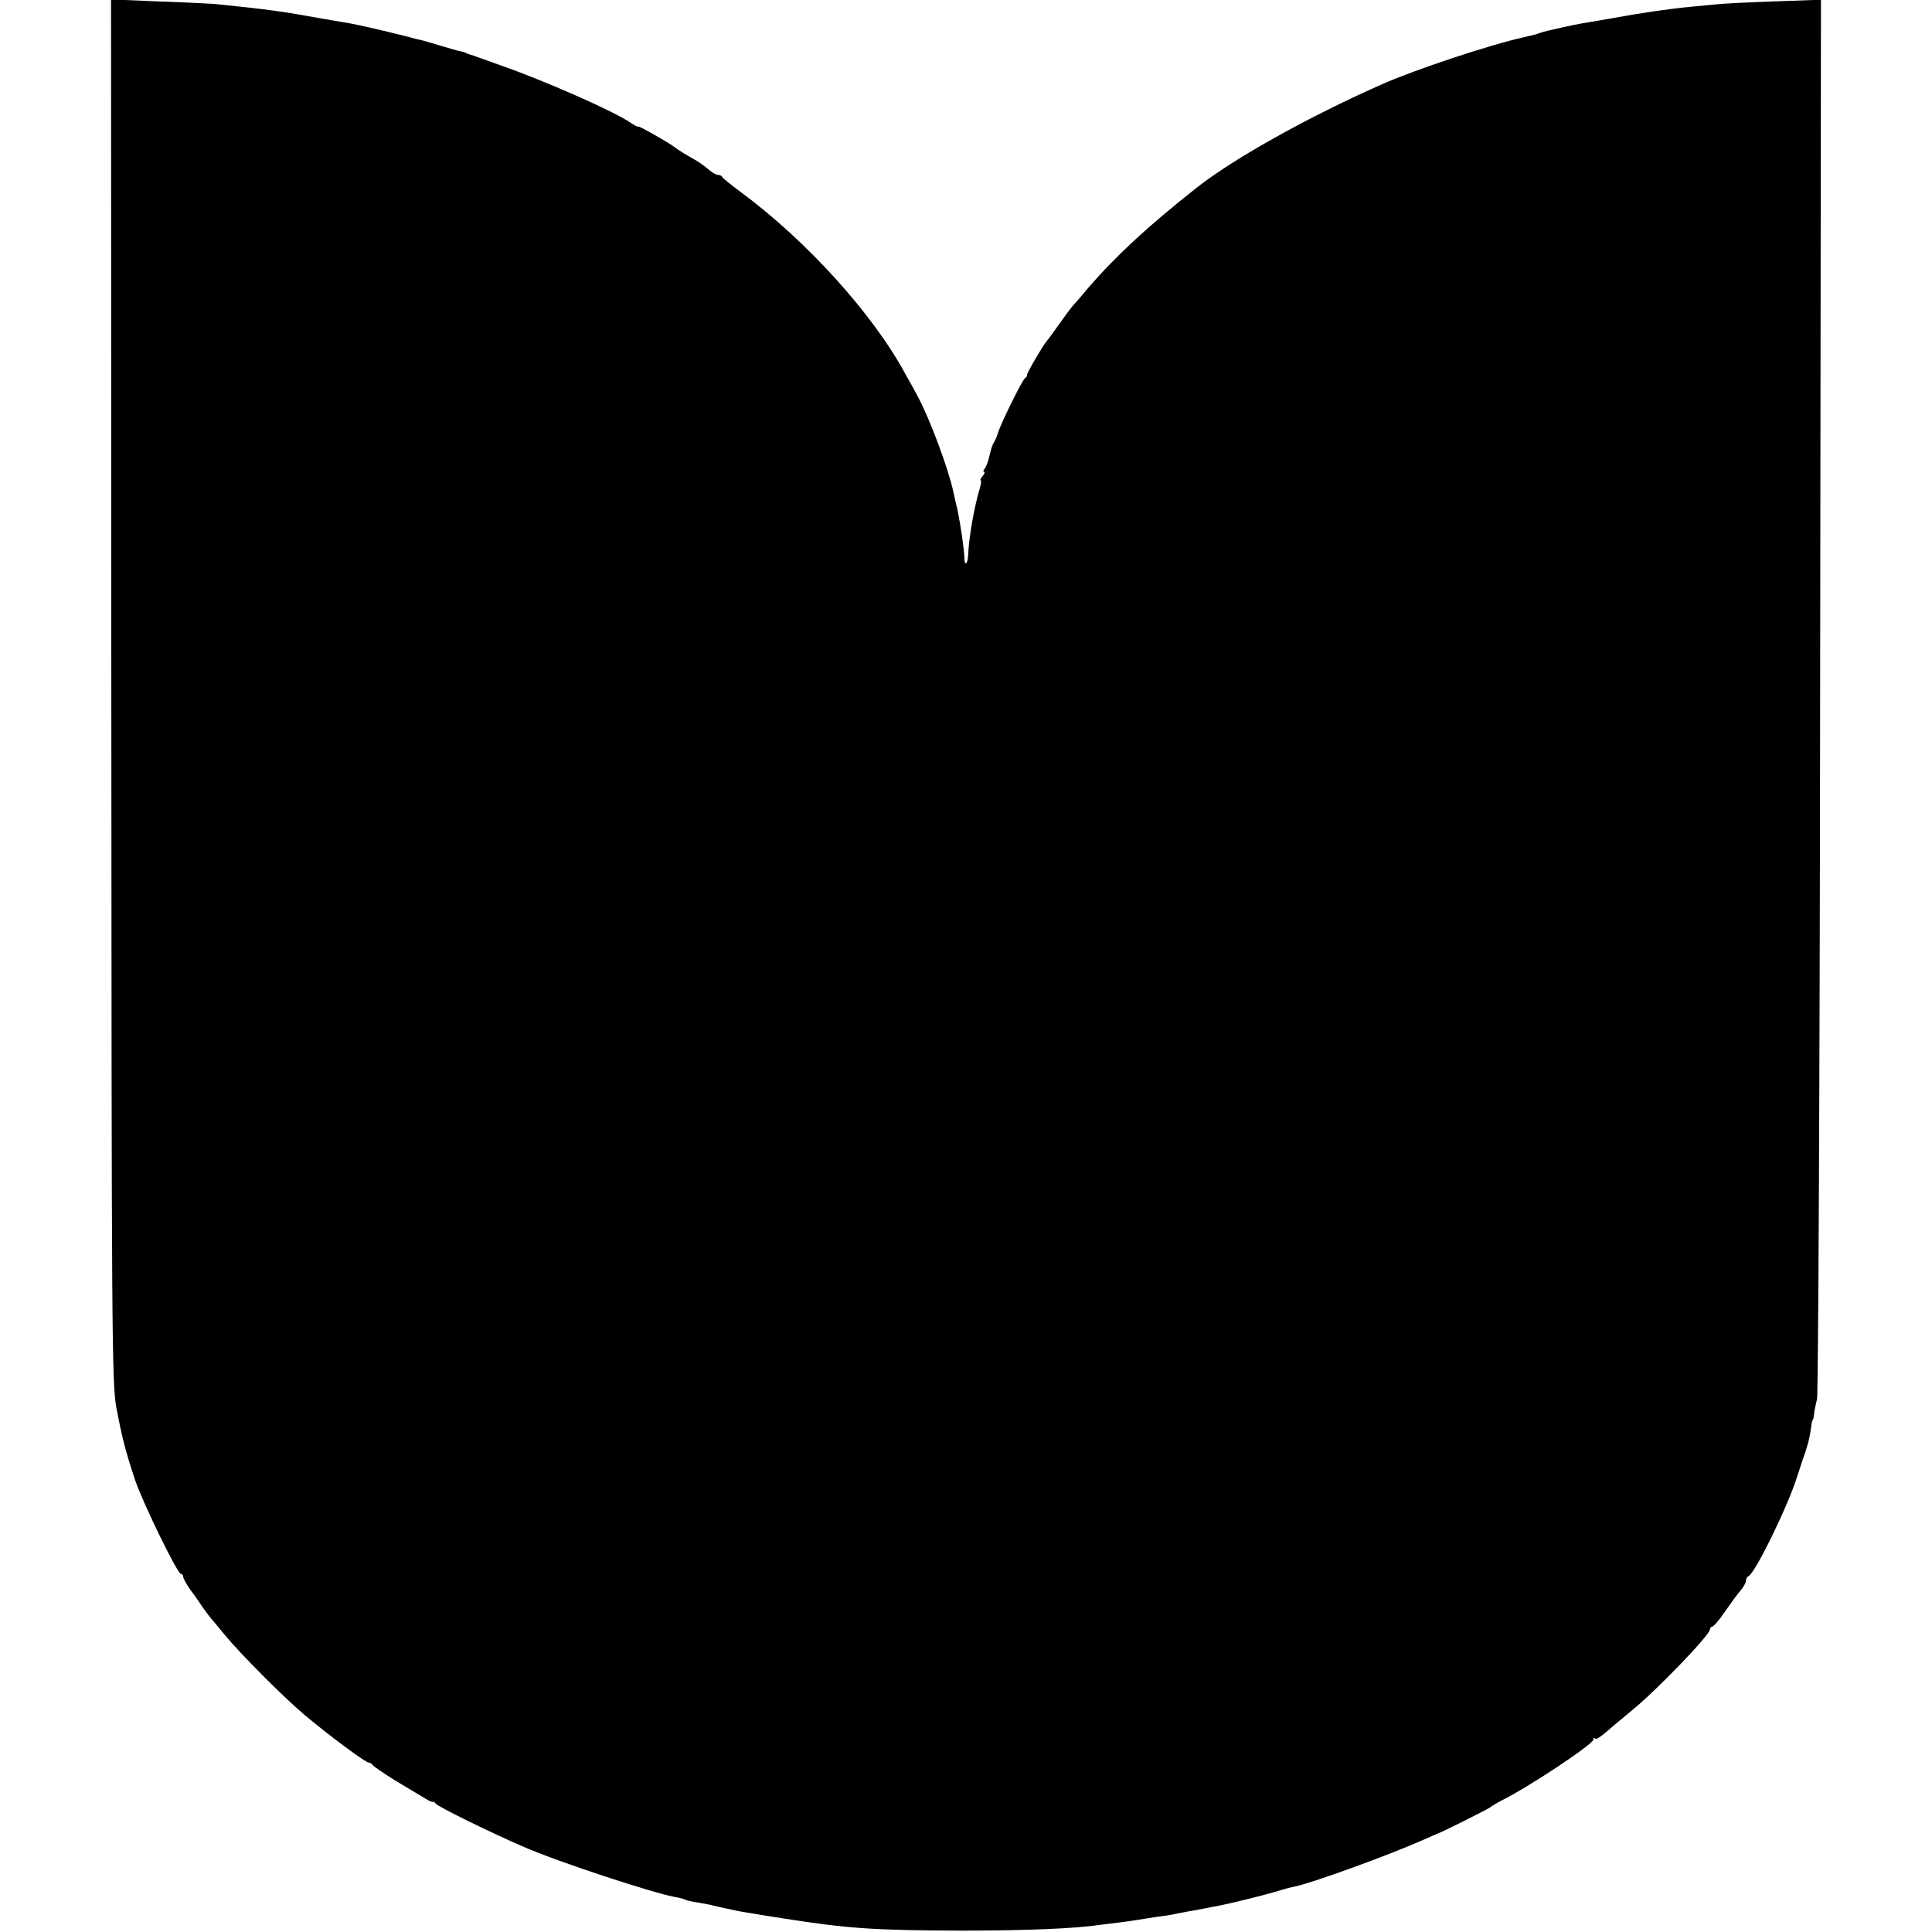 <?xml version="1.0" standalone="no"?>
<!DOCTYPE svg PUBLIC "-//W3C//DTD SVG 20010904//EN"
 "http://www.w3.org/TR/2001/REC-SVG-20010904/DTD/svg10.dtd">
<svg version="1.0" xmlns="http://www.w3.org/2000/svg"
 width="696pt" height="696pt" viewBox="0 0 696 696"
 preserveAspectRatio="xMidYMid meet">
<g transform="translate(0,696) scale(0.1,-0.1)"
fill="#000000" stroke="none">
<path d="M401 4473 c1 -2319 2 -2494 18 -2583 21 -111 33 -157 67 -260 29 -85
153 -340 166 -340 4 0 8 -5 8 -10 0 -6 12 -28 27 -49 16 -21 35 -49 43 -61 8
-12 22 -30 30 -40 8 -9 31 -37 50 -60 56 -68 209 -222 286 -287 89 -75 221
-173 233 -173 5 0 11 -4 13 -8 2 -4 39 -30 83 -57 44 -26 91 -55 105 -63 14
-9 27 -15 29 -13 2 1 7 -1 10 -6 7 -11 201 -106 317 -156 126 -55 464 -166
546 -181 15 -2 31 -7 35 -9 5 -3 26 -8 48 -11 22 -4 47 -8 55 -11 8 -2 26 -6
40 -9 14 -3 35 -7 46 -10 12 -2 39 -7 60 -10 22 -4 66 -11 99 -16 240 -38 336
-44 645 -45 234 0 412 7 505 21 17 2 46 6 65 8 19 2 51 7 70 10 19 3 51 8 70
11 19 2 44 6 55 8 11 3 36 7 55 11 19 3 46 8 60 11 14 3 37 7 52 10 41 8 148
34 203 50 28 9 59 17 70 19 61 12 344 115 460 167 28 12 52 23 55 24 12 3 185
90 190 95 3 3 21 14 40 24 97 48 330 203 330 219 0 6 3 8 6 4 5 -5 20 5 69 48
13 11 43 36 66 55 86 70 279 270 279 290 0 5 4 10 8 10 5 0 26 24 46 54 21 30
46 65 57 77 10 12 19 28 19 35 0 7 4 14 9 16 23 9 142 252 175 358 10 30 20
62 23 70 12 31 22 67 27 105 2 17 5 30 6 30 2 0 4 9 5 20 1 11 6 36 11 55 4
19 10 1161 11 2538 l3 2503 -167 -6 c-93 -3 -184 -8 -203 -10 -19 -2 -62 -6
-95 -9 -76 -7 -187 -23 -295 -43 -47 -8 -92 -16 -100 -17 -30 -5 -135 -28
-150 -34 -17 -6 -24 -8 -60 -16 -122 -27 -393 -117 -510 -169 -265 -117 -536
-268 -670 -374 -176 -139 -290 -245 -388 -358 -23 -28 -48 -57 -56 -65 -7 -8
-31 -40 -52 -70 -21 -30 -41 -57 -44 -60 -10 -10 -70 -112 -70 -120 0 -5 -3
-10 -7 -12 -9 -4 -87 -162 -98 -198 -4 -14 -11 -29 -15 -35 -4 -5 -11 -26 -15
-45 -4 -19 -12 -41 -17 -47 -6 -7 -7 -13 -3 -13 4 0 2 -7 -5 -15 -7 -8 -10
-15 -7 -15 3 0 1 -15 -4 -32 -19 -62 -39 -177 -41 -234 -1 -37 -14 -47 -14
-11 -1 30 -13 113 -24 167 -6 25 -13 56 -16 70 -18 84 -88 270 -129 344 -12
23 -31 57 -42 76 -117 218 -357 483 -597 660 -34 25 -62 48 -64 52 -2 5 -9 8
-16 8 -7 0 -21 9 -33 19 -11 10 -33 26 -49 35 -32 18 -62 36 -78 49 -26 18
-126 75 -126 71 0 -3 -12 3 -27 13 -60 42 -318 155 -468 207 -44 16 -87 31
-95 34 -8 3 -18 6 -22 7 -5 2 -9 3 -10 5 -2 1 -10 3 -18 5 -8 1 -42 11 -75 21
-33 10 -64 19 -70 20 -5 1 -30 7 -55 14 -63 16 -171 41 -195 45 -11 2 -58 10
-105 18 -144 26 -192 33 -390 53 -19 1 -110 6 -203 9 l-167 7 1 -2489z"/>
</g>
</svg>
